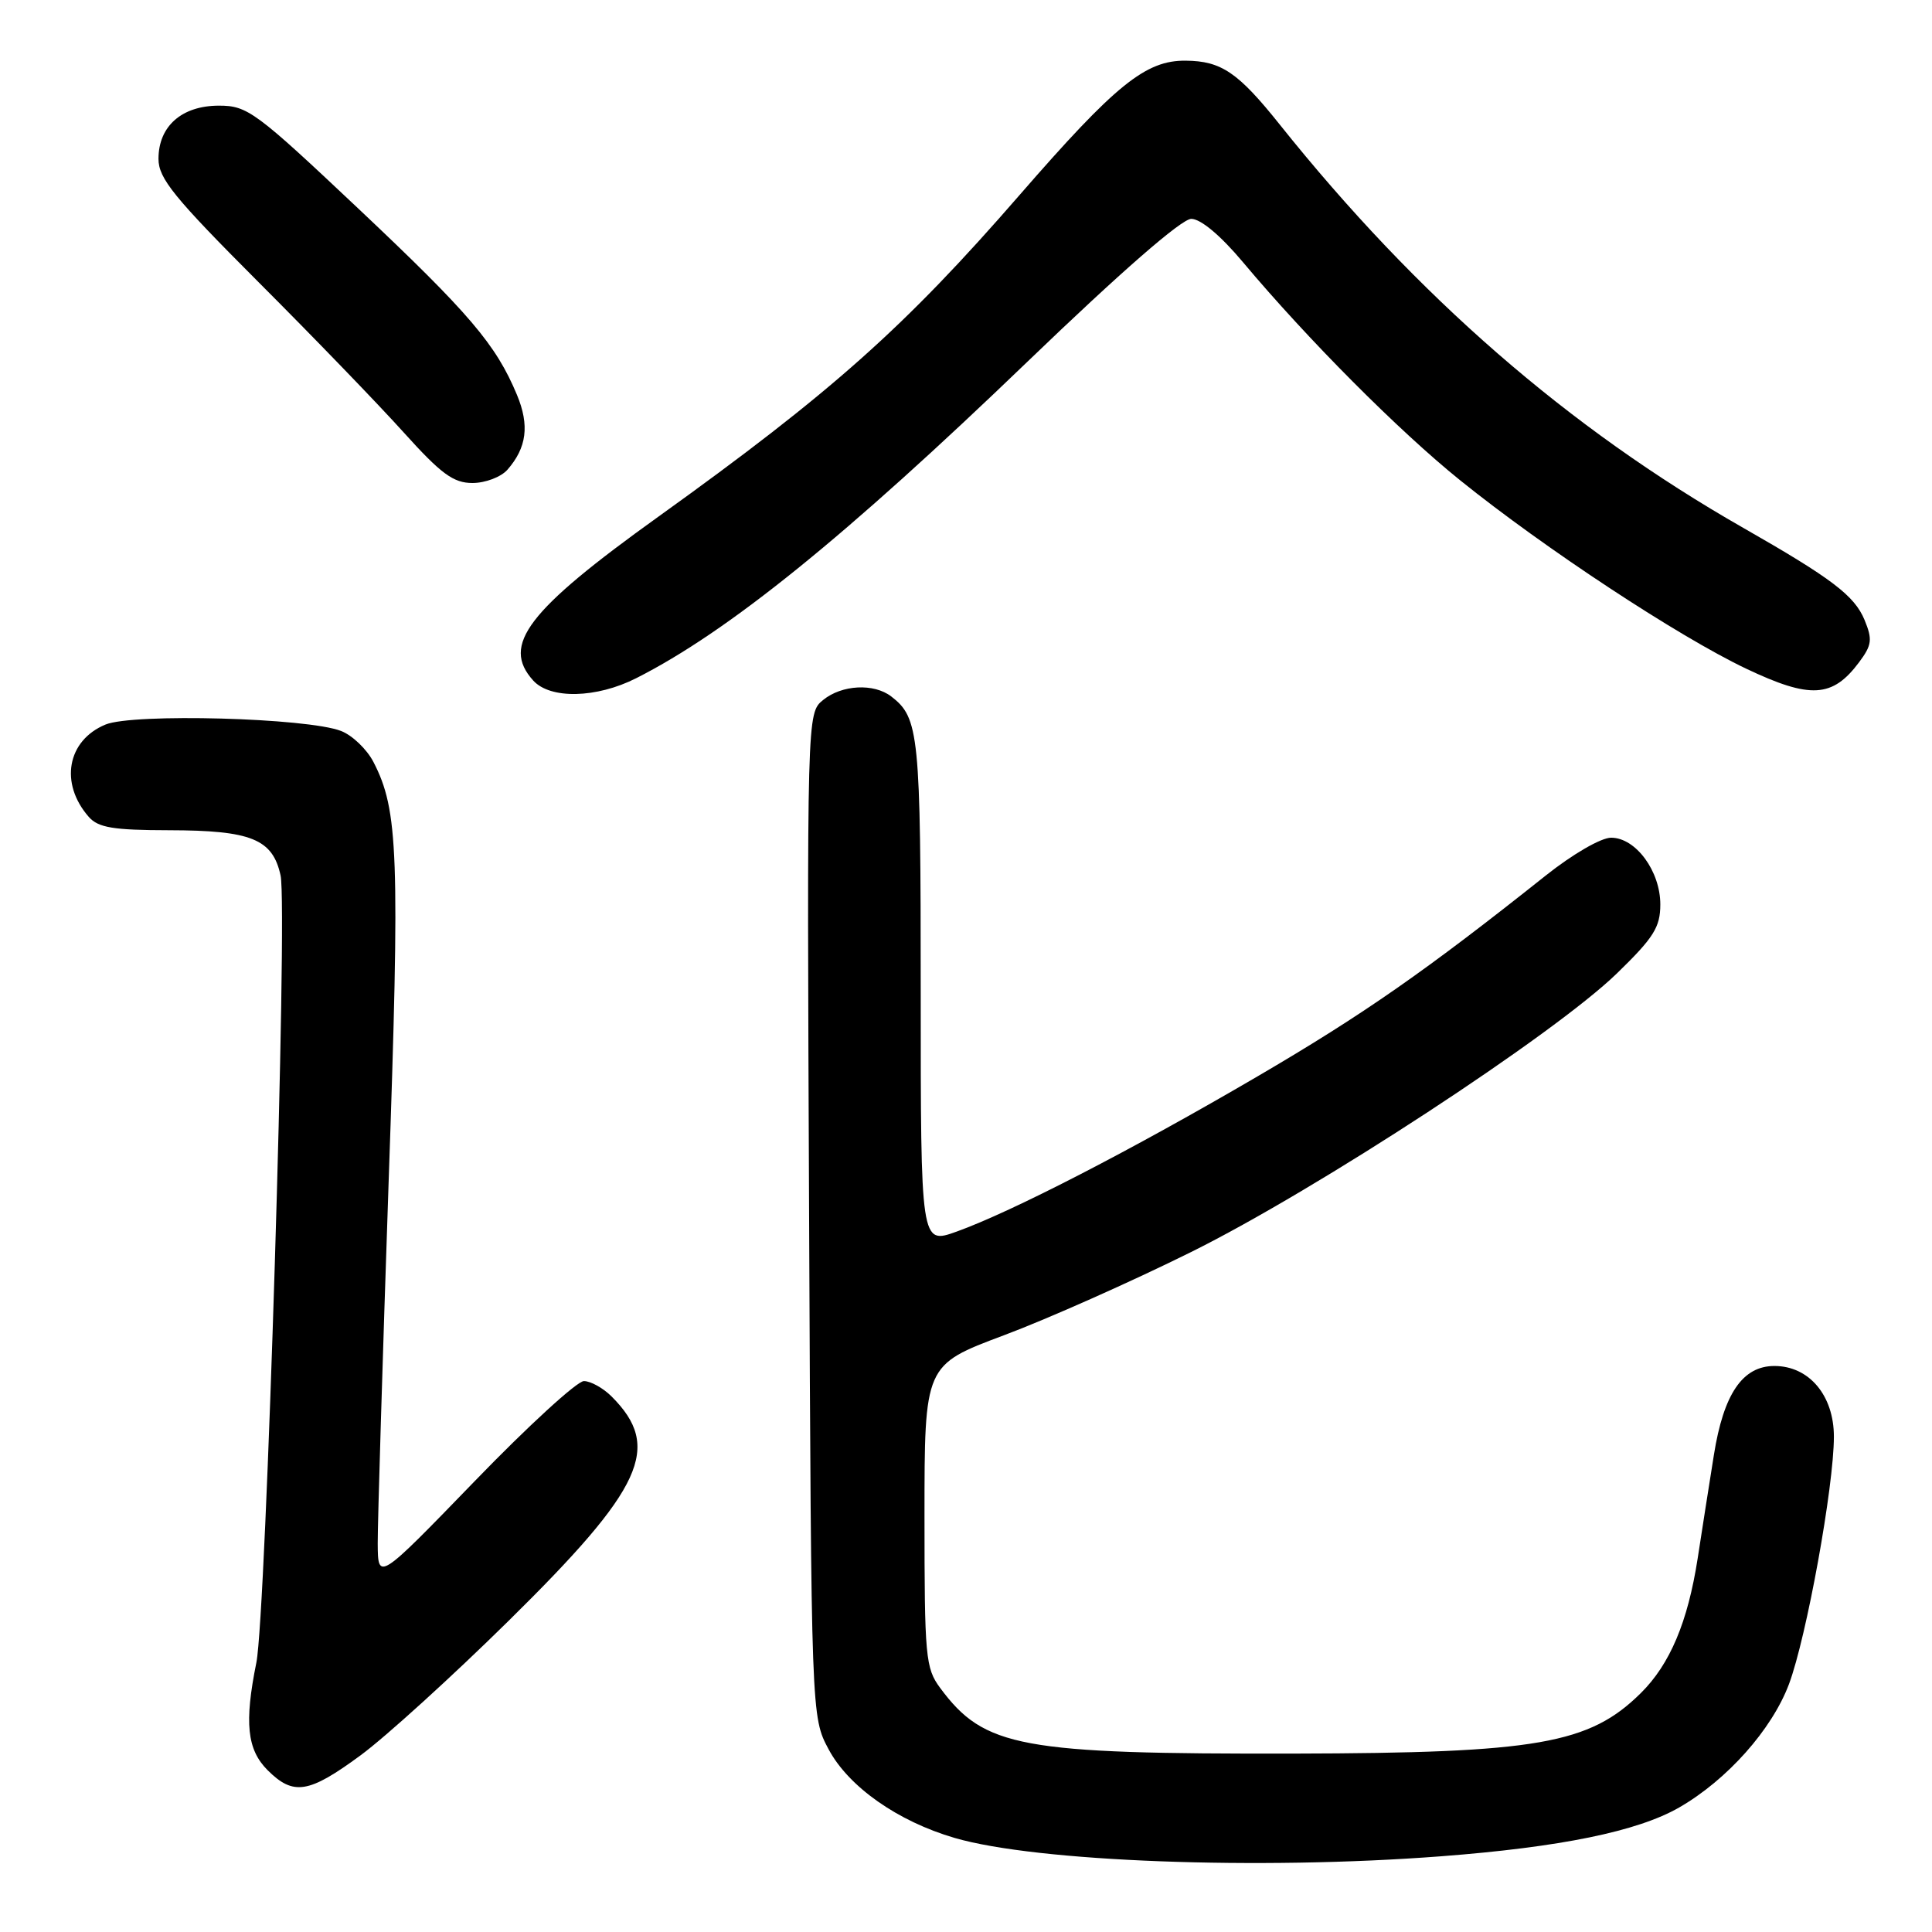 <?xml version="1.0" encoding="UTF-8" standalone="no"?>
<!DOCTYPE svg PUBLIC "-//W3C//DTD SVG 1.1//EN" "http://www.w3.org/Graphics/SVG/1.1/DTD/svg11.dtd" >
<svg xmlns="http://www.w3.org/2000/svg" xmlns:xlink="http://www.w3.org/1999/xlink" version="1.1" viewBox="0 0 256 256">
 <g >
 <path fill="currentColor"
d=" M 190.92 245.97 C 206.77 244.76 216.99 242.67 222.50 239.50 C 228.85 235.85 234.79 229.17 237.05 223.15 C 239.38 216.91 243.00 196.97 243.00 190.36 C 243.00 184.90 239.71 181.00 235.12 181.00 C 230.90 181.00 228.39 184.69 227.10 192.78 C 226.51 196.47 225.54 202.65 224.95 206.50 C 223.64 214.93 221.28 220.52 217.42 224.34 C 210.60 231.09 203.69 232.29 171.50 232.36 C 135.20 232.43 130.43 231.55 124.59 223.68 C 122.63 221.04 122.50 219.59 122.50 200.87 C 122.50 180.87 122.50 180.87 133.00 176.94 C 138.78 174.78 149.95 169.81 157.83 165.90 C 174.50 157.63 205.89 137.09 214.25 128.98 C 219.13 124.24 220.00 122.86 220.00 119.84 C 220.00 115.42 216.74 111.00 213.48 111.00 C 212.14 111.00 208.38 113.18 204.81 116.02 C 188.97 128.62 180.69 134.40 166.62 142.63 C 150.01 152.35 134.09 160.56 126.74 163.20 C 122.00 164.90 122.00 164.90 122.00 131.39 C 122.00 97.21 121.79 95.13 118.09 92.28 C 115.78 90.51 111.55 90.73 109.07 92.75 C 106.92 94.50 106.92 94.50 107.21 161.00 C 107.50 227.50 107.50 227.50 109.80 231.80 C 112.45 236.76 118.96 241.34 126.51 243.54 C 137.36 246.70 166.77 247.81 190.92 245.97 Z  M 47.79 232.58 C 51.09 230.15 59.90 222.15 67.35 214.81 C 85.29 197.15 87.76 191.76 81.04 185.04 C 79.92 183.92 78.26 183.00 77.37 183.00 C 76.47 183.00 69.96 188.96 62.91 196.25 C 50.08 209.50 50.08 209.50 50.05 204.50 C 50.04 201.75 50.69 180.28 51.49 156.79 C 53.00 113.17 52.79 107.35 49.48 100.96 C 48.61 99.28 46.69 97.44 45.20 96.86 C 40.76 95.12 17.63 94.49 13.97 96.01 C 8.89 98.12 7.87 103.81 11.77 108.25 C 13.02 109.67 15.01 110.00 22.40 110.01 C 33.30 110.03 36.13 111.18 37.18 116.01 C 38.13 120.45 35.26 213.89 33.97 220.30 C 32.36 228.27 32.73 231.82 35.45 234.55 C 38.88 237.97 40.90 237.65 47.79 232.58 Z  M 84.29 89.87 C 96.47 83.71 112.04 71.12 136.16 47.91 C 148.54 36.00 156.57 29.00 157.85 29.00 C 159.10 29.00 161.74 31.21 164.69 34.73 C 173.28 44.97 185.32 57.07 193.50 63.66 C 204.67 72.66 222.39 84.33 231.37 88.60 C 239.88 92.64 242.81 92.47 246.34 87.75 C 248.04 85.47 248.13 84.74 247.06 82.14 C 245.72 78.92 242.73 76.65 231.00 69.95 C 207.81 56.72 187.79 39.30 169.57 16.50 C 164.06 9.60 161.83 8.08 157.12 8.04 C 151.80 7.98 147.83 11.20 135.10 25.84 C 119.89 43.35 110.20 51.98 87.24 68.46 C 69.86 80.93 66.40 85.46 70.65 90.17 C 72.91 92.67 79.03 92.53 84.29 89.87 Z  M 67.23 62.25 C 69.80 59.32 70.18 56.36 68.50 52.32 C 65.72 45.65 62.23 41.55 47.45 27.61 C 33.86 14.79 32.79 14.00 29.01 14.00 C 24.09 14.00 21.00 16.72 21.00 21.05 C 21.00 23.64 23.04 26.15 34.25 37.38 C 41.54 44.67 50.21 53.65 53.51 57.32 C 58.46 62.81 60.08 64.00 62.61 64.00 C 64.30 64.00 66.38 63.21 67.23 62.25 Z "/>
</g>
</svg>